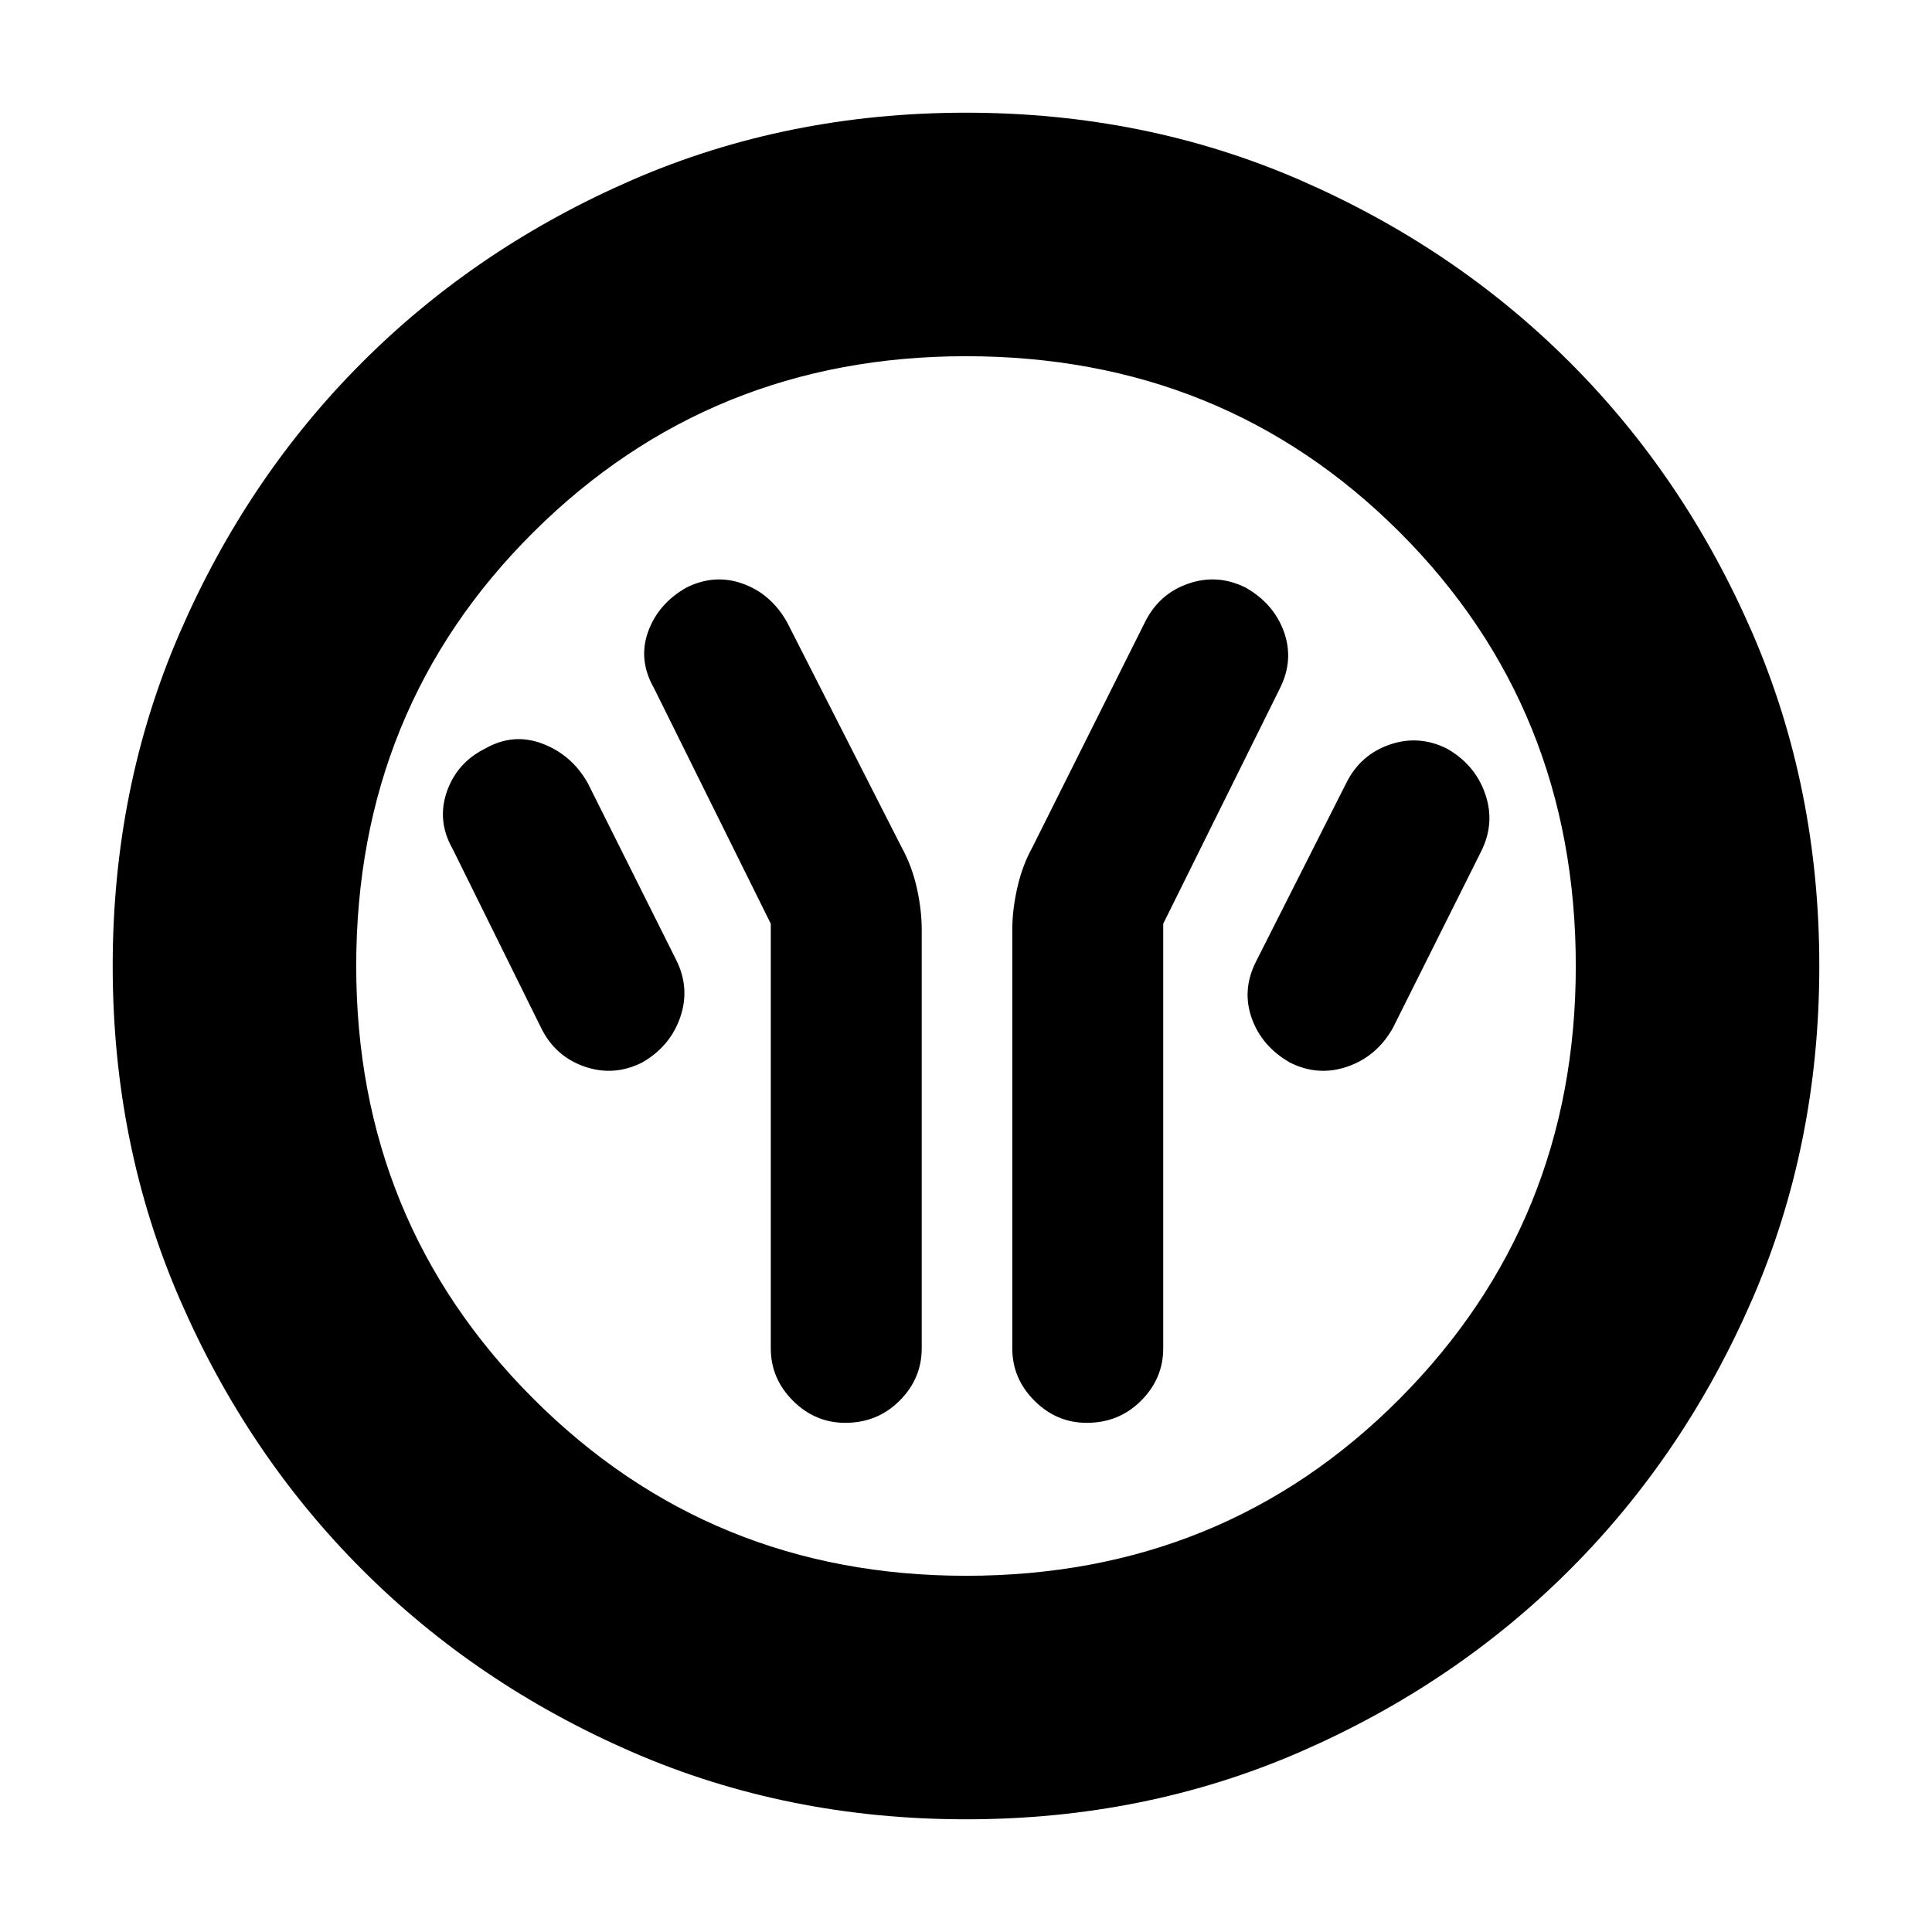 <svg xmlns="http://www.w3.org/2000/svg" height="24" width="24"><path d="M9.575 11.475v5.275q0 .375.275.65t.65.275q.4 0 .675-.275t.275-.65v-5.2q0-.25-.062-.525-.063-.275-.188-.5l-1.425-2.8q-.2-.35-.55-.475-.35-.125-.7.05-.35.2-.475.55-.125.35.075.7Zm4.875 0L15.9 8.55q.175-.35.05-.7-.125-.35-.475-.55-.35-.175-.713-.05-.362.125-.537.475l-1.4 2.8q-.125.225-.187.5-.063.275-.063.525v5.2q0 .375.275.65t.65.275q.4 0 .675-.275t.275-.65Zm1.575 1.725q.35.175.713.05.362-.125.562-.475l1.1-2.2q.175-.35.05-.712-.125-.363-.475-.563-.35-.175-.712-.05-.363.125-.538.475L15.6 11.95q-.175.35-.05.7.125.35.475.55Zm-8.05 0q.35-.2.475-.563.125-.362-.05-.712l-1.1-2.2q-.2-.35-.562-.487-.363-.138-.713.062-.35.175-.475.537-.125.363.075.713l1.1 2.225q.175.35.538.475.362.125.712-.05ZM12 22.6q-2.225 0-4.15-.837-1.925-.838-3.35-2.263-1.425-1.425-2.262-3.35Q1.4 14.225 1.4 12q0-2.225.838-4.15Q3.075 5.925 4.5 4.5t3.35-2.263Q9.775 1.4 12 1.4q2.225 0 4.15.837 1.925.838 3.35 2.263 1.425 1.425 2.263 3.35.837 1.925.837 4.15 0 2.225-.837 4.15-.838 1.925-2.263 3.35-1.425 1.425-3.35 2.263-1.925.837-4.15.837Zm0-3.025q3.2 0 5.388-2.2 2.187-2.2 2.187-5.375 0-3.2-2.187-5.388Q15.2 4.425 12 4.425q-3.175 0-5.375 2.187Q4.425 8.8 4.425 12q0 3.175 2.2 5.375t5.375 2.2ZM12 12Z"/></svg>